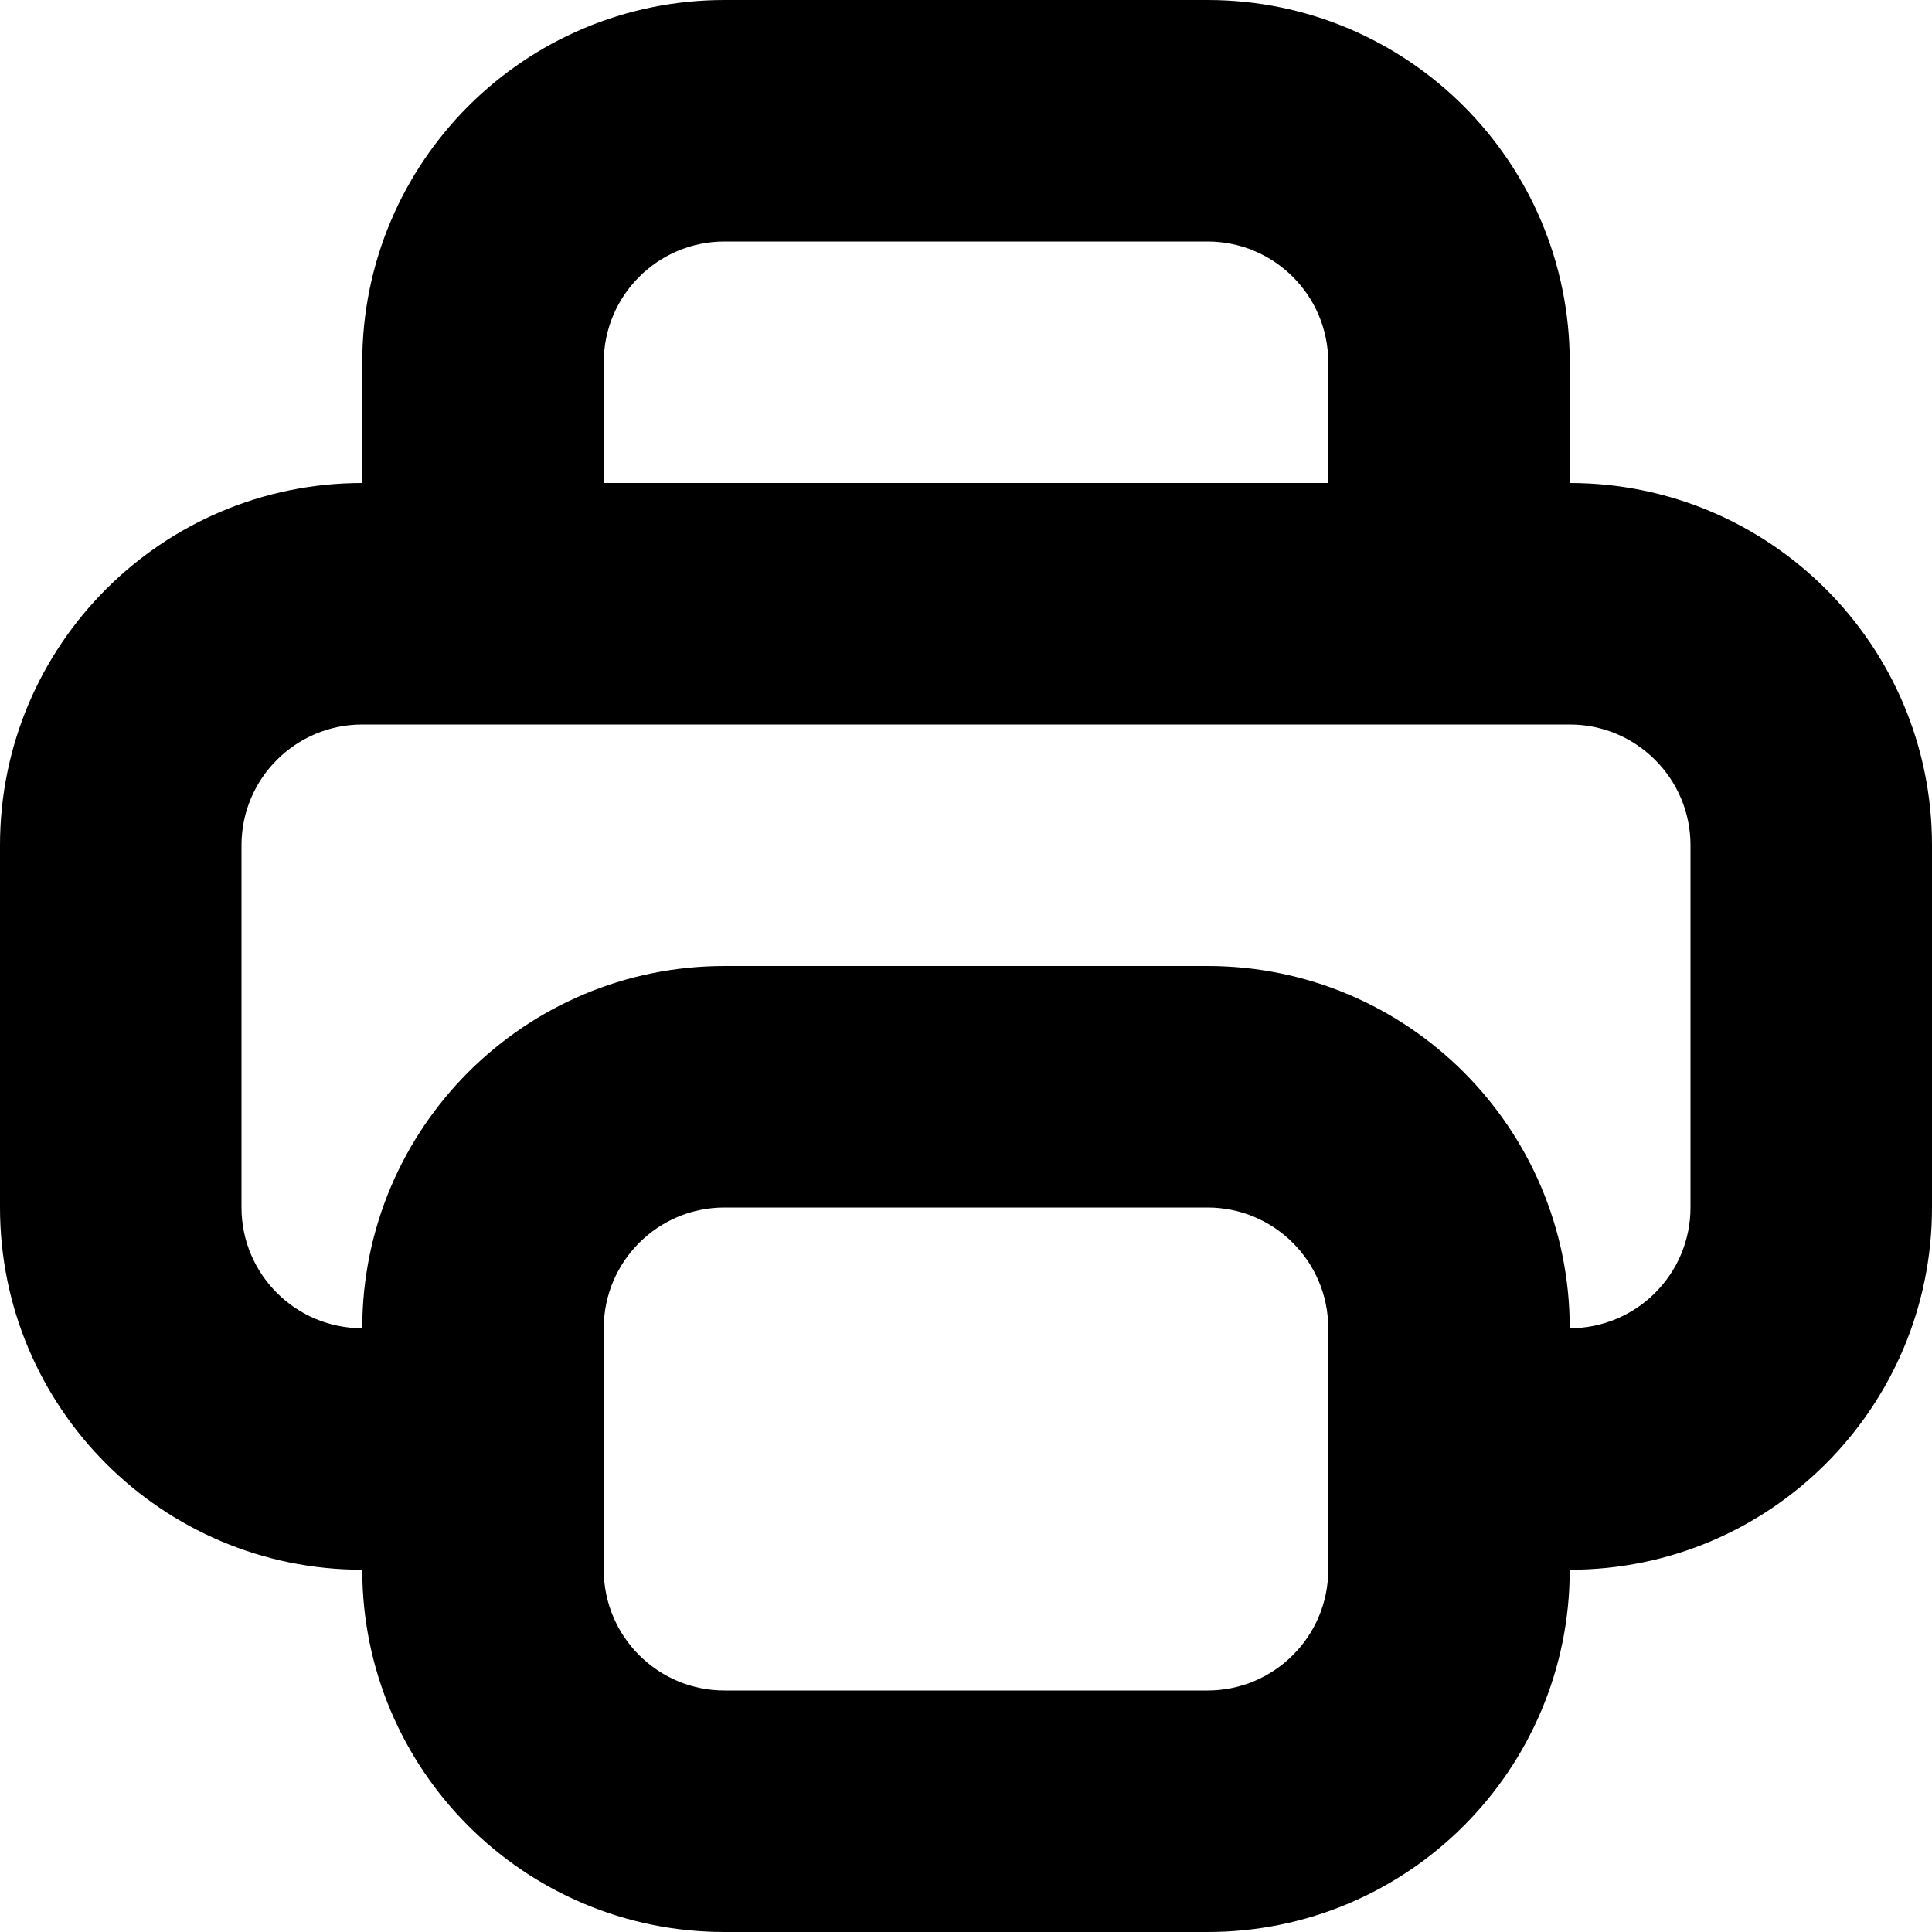 <svg width="16" height="16" viewBox="0 0 16 16" fill="none" xmlns="http://www.w3.org/2000/svg">
<path fill-rule="evenodd" clip-rule="evenodd" d="M10 2H6C5.448 2 5 2.448 5 3V4H11V3C11 2.448 10.552 2 10 2ZM3 4C1.343 4 0 5.343 0 7V10C0 11.657 1.343 13 3 13C3 14.657 4.343 16 6 16H10C11.657 16 13 14.657 13 13C14.657 13 16 11.657 16 10V7C16 5.343 14.657 4 13 4V3C13 1.343 11.657 0 10 0H6C4.343 0 3 1.343 3 3V4ZM3 6H13C13.552 6 14 6.448 14 7V10C14 10.552 13.552 11 13 11C13 9.343 11.657 8 10 8H6C4.343 8 3 9.343 3 11C2.448 11 2 10.552 2 10V7C2 6.448 2.448 6 3 6ZM10 10H6C5.448 10 5 10.448 5 11V13C5 13.552 5.448 14 6 14H10C10.552 14 11 13.552 11 13V11C11 10.448 10.552 10 10 10Z" fill="black"/>
</svg>
